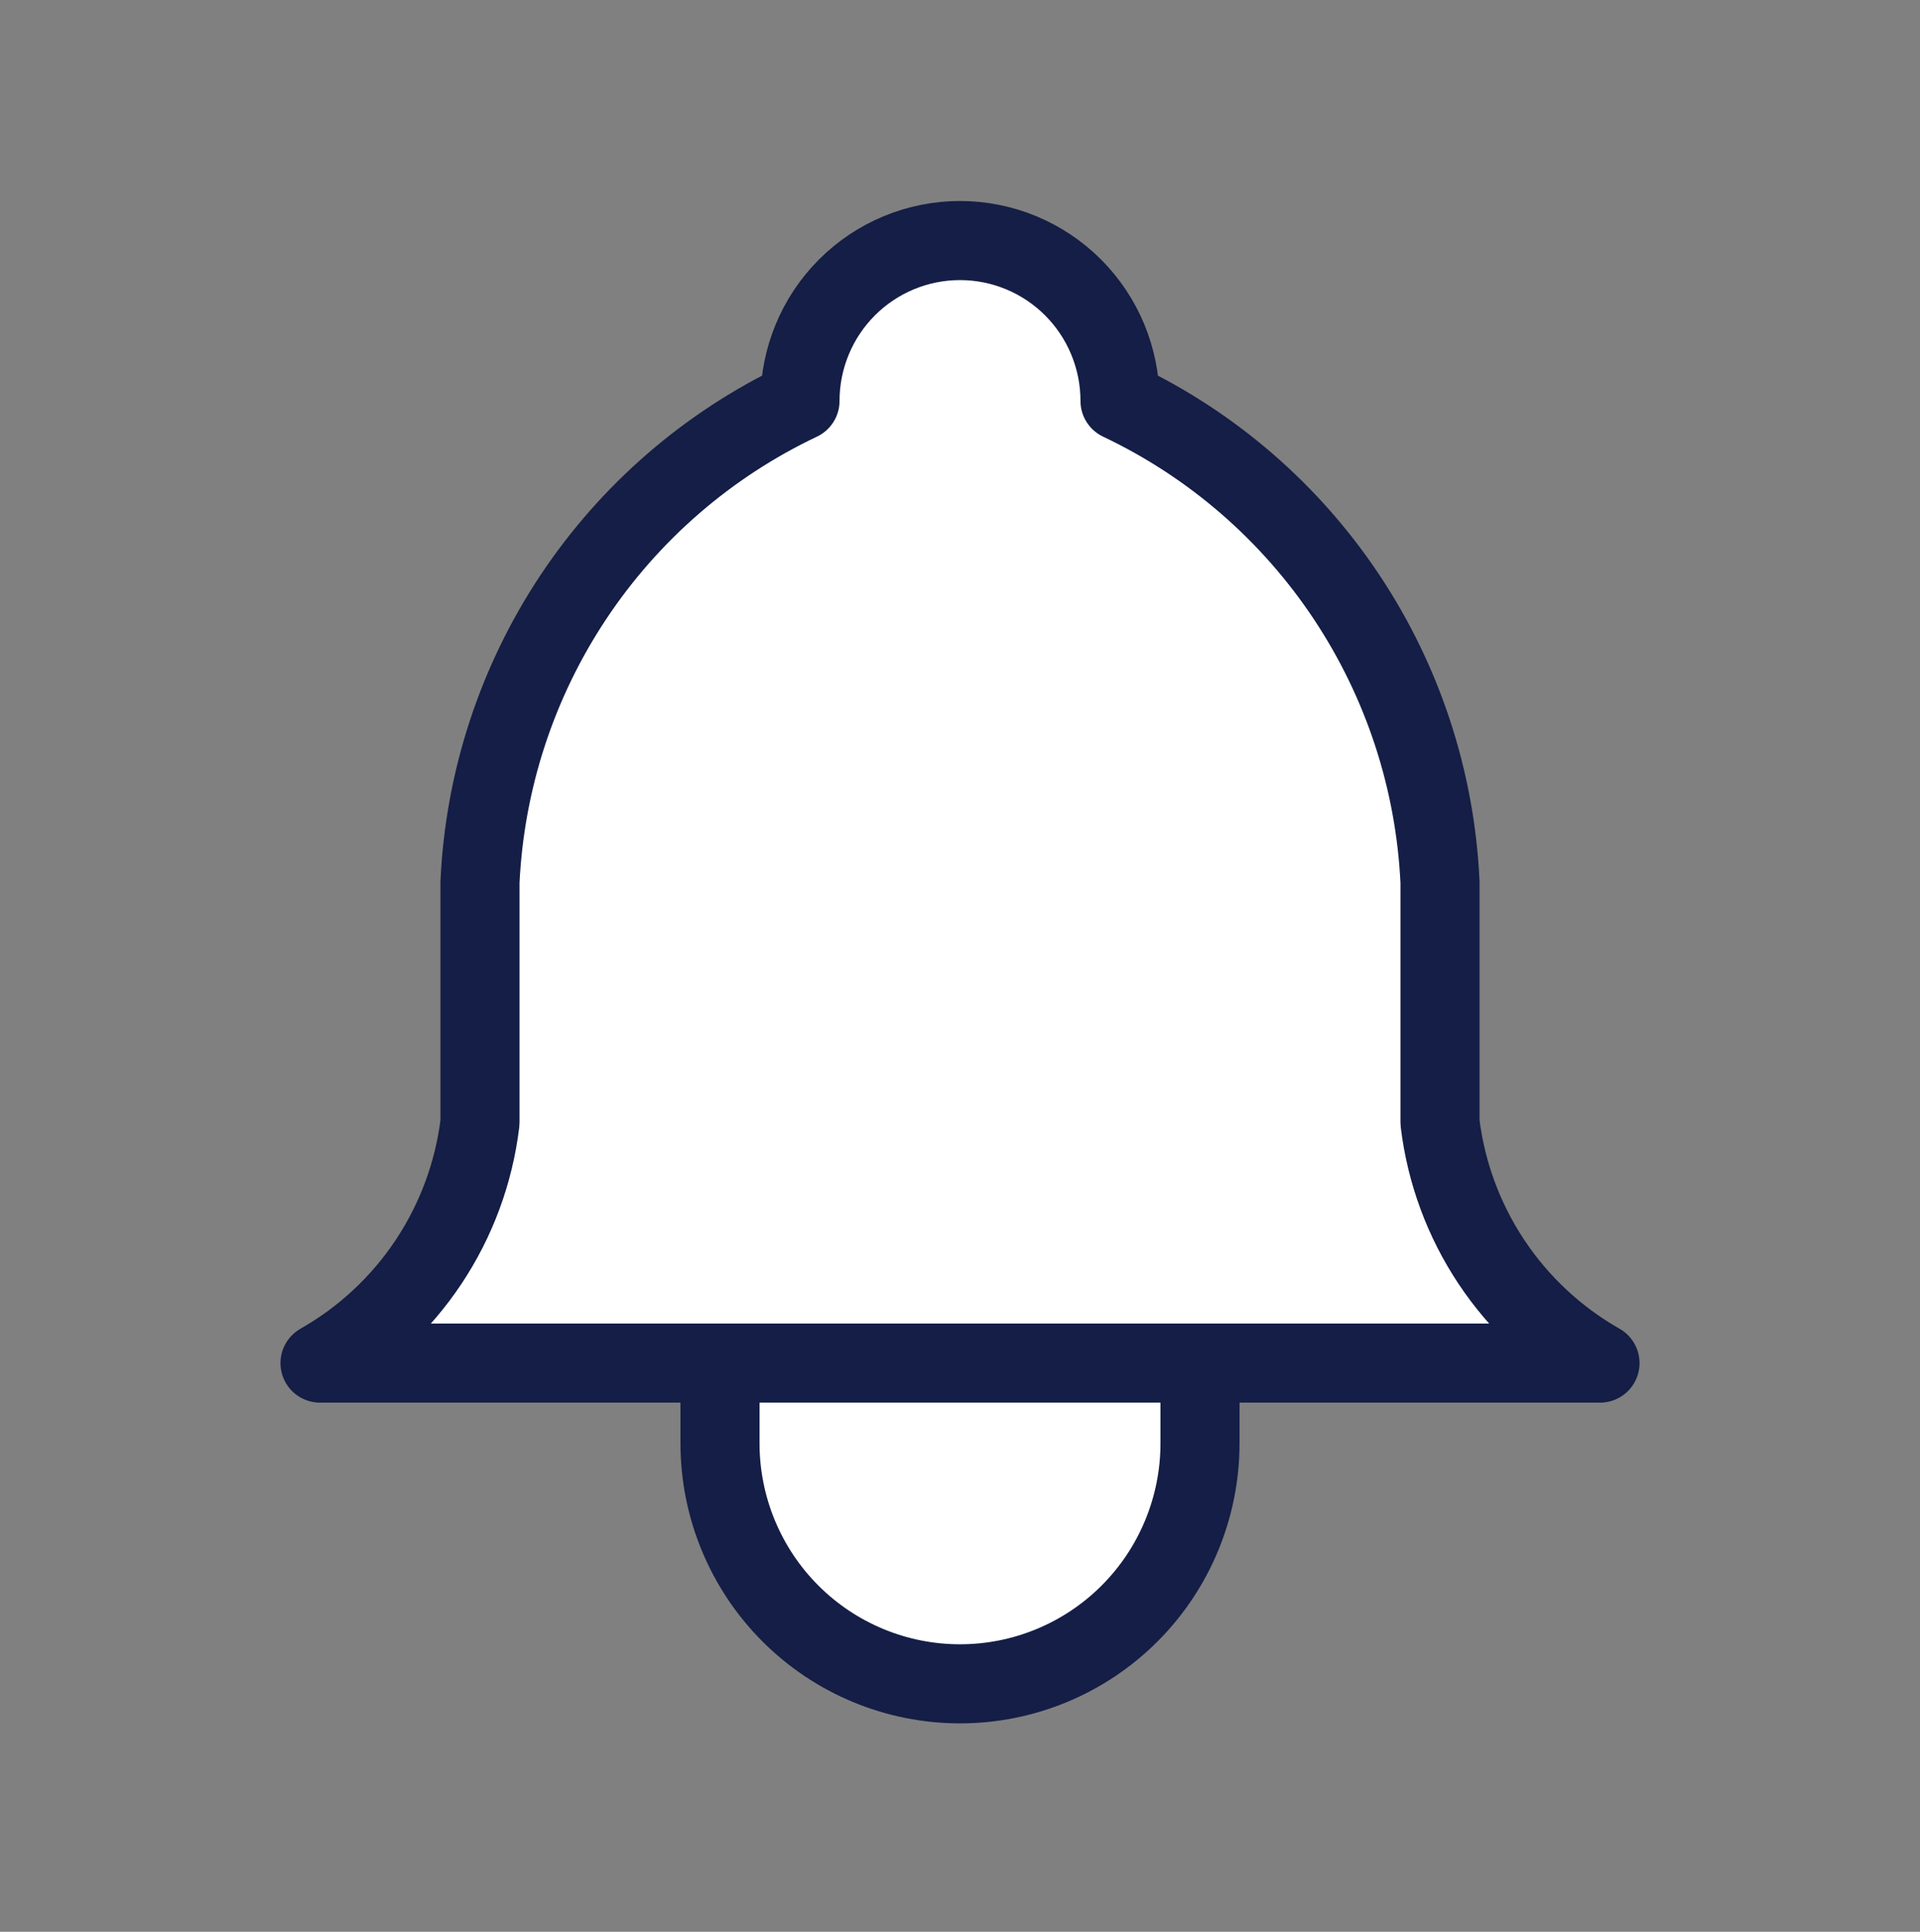 <svg width="170" height="171" viewBox="0 0 170 171" fill="#FFFFFF" xmlns="http://www.w3.org/2000/svg">
<rect x="0" y="0" width="170" height="171" fill="#808080" stroke="none"/>
<path d="M63.75 120.661V127.759C63.75 133.406 65.989 138.822 69.974 142.816C73.959 146.809 79.364 149.052 85 149.052C90.636 149.052 96.041 146.809 100.026 142.816C104.011 138.822 106.25 133.406 106.25 127.759V120.661M70.834 35.489C70.834 31.724 72.326 28.113 74.983 25.451C77.64 22.789 81.243 21.293 85 21.293C88.757 21.293 92.361 22.789 95.017 25.451C97.674 28.113 99.167 31.724 99.167 35.489C107.301 39.343 114.236 45.343 119.227 52.845C124.218 60.347 127.078 69.069 127.5 78.075V99.368C128.033 103.781 129.593 108.007 132.053 111.705C134.514 115.403 137.807 118.471 141.667 120.661H28.334C32.194 118.471 35.486 115.403 37.947 111.705C40.407 108.007 41.967 103.781 42.5 99.368V78.075C42.922 69.069 45.782 60.347 50.773 52.845C55.764 45.343 62.699 39.343 70.834 35.489Z" stroke="#141E46" stroke-width="7" stroke-linecap="round" stroke-linejoin="round"/>
</svg>
